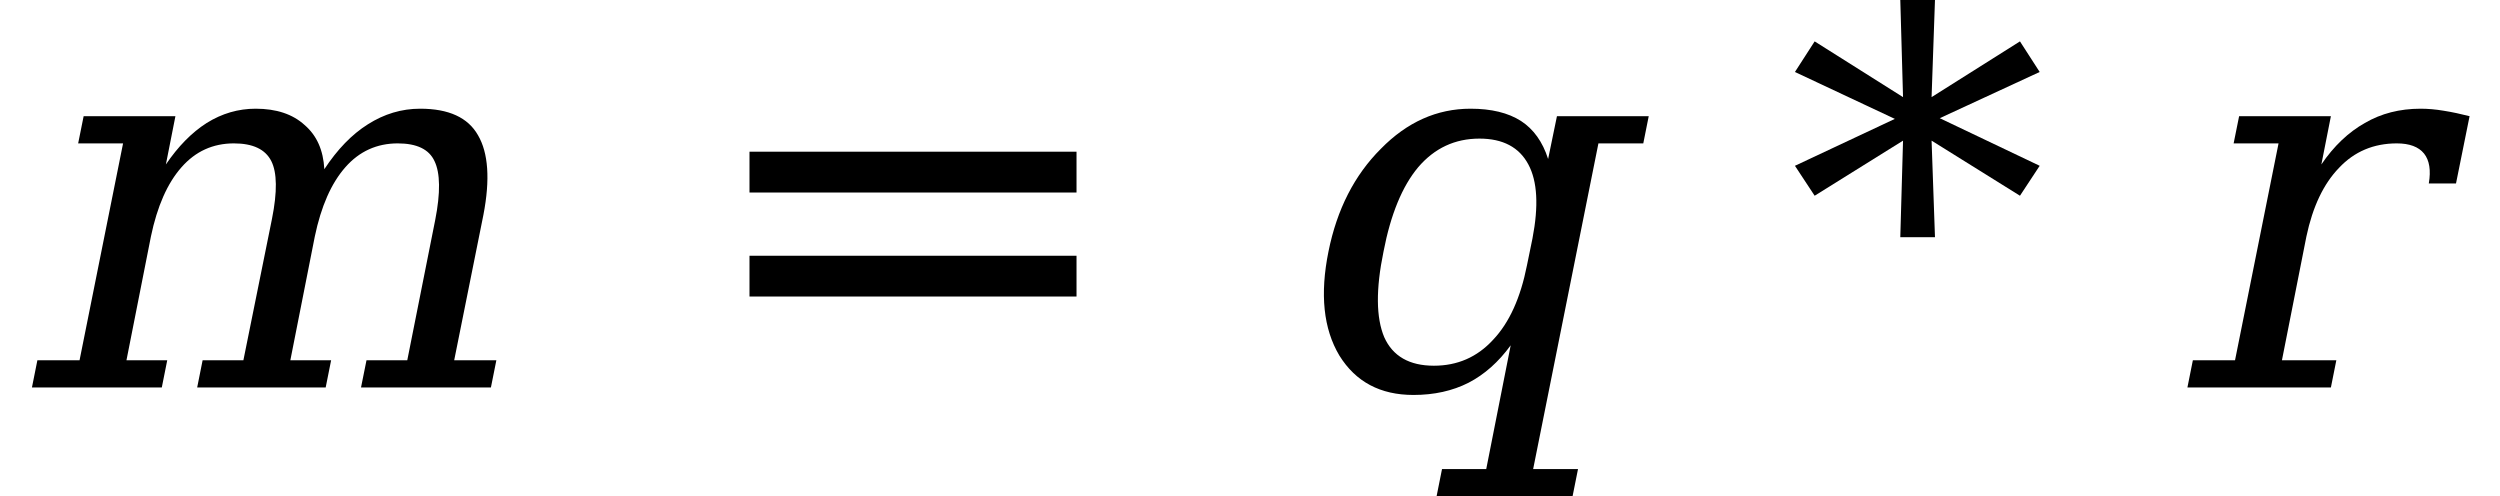 <svg xmlns="http://www.w3.org/2000/svg" xmlns:xlink="http://www.w3.org/1999/xlink" width="57.449pt" height="11.402pt" viewBox="0 0 57.449 11.402" version="1.1">
<defs>
<g>
<symbol overflow="visible" id="glyph0-0">
<path style="stroke:none;" d="M 0.172 2.125 L 2.281 -8.469 L 8.281 -8.469 L 6.172 2.125 Z M 0.969 1.453 L 5.641 1.453 L 7.5 -7.781 L 2.828 -7.781 Z M 0.969 1.453 "/>
</symbol>
<symbol overflow="visible" id="glyph0-1">
<path style="stroke:none;" d="M 7.219 -5.016 C 7.52 -5.473 7.852 -5.816 8.219 -6.047 C 8.594 -6.285 8.992 -6.406 9.422 -6.406 C 10.078 -6.406 10.52 -6.203 10.75 -5.797 C 10.988 -5.391 11.031 -4.781 10.875 -3.969 L 10.203 -0.625 L 11.172 -0.625 L 11.047 0 L 8.062 0 L 8.188 -0.625 L 9.125 -0.625 L 9.766 -3.844 C 9.891 -4.477 9.883 -4.93 9.75 -5.203 C 9.625 -5.473 9.344 -5.609 8.906 -5.609 C 8.426 -5.609 8.023 -5.426 7.703 -5.062 C 7.379 -4.695 7.145 -4.164 7 -3.469 L 6.438 -0.625 L 7.375 -0.625 L 7.25 0 L 4.297 0 L 4.422 -0.625 L 5.359 -0.625 L 6.016 -3.875 C 6.141 -4.5 6.133 -4.941 6 -5.203 C 5.863 -5.473 5.578 -5.609 5.141 -5.609 C 4.66 -5.609 4.258 -5.426 3.938 -5.062 C 3.613 -4.695 3.379 -4.164 3.234 -3.469 L 2.672 -0.625 L 3.609 -0.625 L 3.484 0 L 0.5 0 L 0.625 -0.625 L 1.594 -0.625 L 2.594 -5.609 L 1.562 -5.609 L 1.688 -6.234 L 3.797 -6.234 L 3.578 -5.125 C 3.859 -5.539 4.172 -5.859 4.516 -6.078 C 4.867 -6.297 5.242 -6.406 5.641 -6.406 C 6.117 -6.406 6.492 -6.281 6.766 -6.031 C 7.047 -5.789 7.195 -5.453 7.219 -5.016 Z M 7.219 -5.016 "/>
</symbol>
<symbol overflow="visible" id="glyph0-2">
<path style="stroke:none;" d="M 7.422 -5.609 L 5.922 1.875 L 6.953 1.875 L 6.828 2.5 L 3.703 2.5 L 3.828 1.875 L 4.844 1.875 L 5.406 -0.969 C 5.125 -0.582 4.801 -0.297 4.438 -0.109 C 4.07 0.078 3.648 0.172 3.172 0.172 C 2.41 0.172 1.844 -0.129 1.469 -0.734 C 1.102 -1.348 1.02 -2.145 1.219 -3.125 C 1.414 -4.094 1.816 -4.879 2.422 -5.484 C 3.023 -6.098 3.711 -6.406 4.484 -6.406 C 4.961 -6.406 5.348 -6.312 5.641 -6.125 C 5.93 -5.938 6.141 -5.645 6.266 -5.25 L 6.469 -6.234 L 8.578 -6.234 L 8.453 -5.609 Z M 5.906 -3.422 C 6.051 -4.172 6.02 -4.738 5.812 -5.125 C 5.602 -5.52 5.227 -5.719 4.688 -5.719 C 4.125 -5.719 3.656 -5.5 3.281 -5.062 C 2.914 -4.625 2.648 -3.977 2.484 -3.125 C 2.305 -2.258 2.312 -1.602 2.5 -1.156 C 2.695 -0.719 3.078 -0.5 3.641 -0.5 C 4.18 -0.5 4.633 -0.695 5 -1.094 C 5.375 -1.488 5.633 -2.062 5.781 -2.812 Z M 5.906 -3.422 "/>
</symbol>
<symbol overflow="visible" id="glyph0-3">
<path style="stroke:none;" d="M 6.984 -6.234 L 6.672 -4.688 L 6.047 -4.688 C 6.098 -4.988 6.062 -5.219 5.938 -5.375 C 5.812 -5.531 5.602 -5.609 5.312 -5.609 C 4.781 -5.609 4.336 -5.422 3.984 -5.047 C 3.629 -4.68 3.379 -4.156 3.234 -3.469 L 2.672 -0.625 L 3.922 -0.625 L 3.797 0 L 0.5 0 L 0.625 -0.625 L 1.594 -0.625 L 2.594 -5.609 L 1.562 -5.609 L 1.688 -6.234 L 3.797 -6.234 L 3.578 -5.125 C 3.867 -5.551 4.203 -5.867 4.578 -6.078 C 4.953 -6.297 5.379 -6.406 5.859 -6.406 C 6.023 -6.406 6.203 -6.391 6.391 -6.359 C 6.586 -6.328 6.785 -6.285 6.984 -6.234 Z M 6.984 -6.234 "/>
</symbol>
<symbol overflow="visible" id="glyph1-0">
<path style="stroke:none;" d="M 0.594 2.125 L 0.594 -8.469 L 6.594 -8.469 L 6.594 2.125 Z M 1.266 1.453 L 5.938 1.453 L 5.938 -7.781 L 1.266 -7.781 Z M 1.266 1.453 "/>
</symbol>
<symbol overflow="visible" id="glyph1-1">
<path style="stroke:none;" d="M 1.266 -5.422 L 8.781 -5.422 L 8.781 -4.484 L 1.266 -4.484 Z M 1.266 -3.031 L 8.781 -3.031 L 8.781 -2.094 L 1.266 -2.094 Z M 1.266 -3.031 "/>
</symbol>
<symbol overflow="visible" id="glyph1-2">
<path style="stroke:none;" d="M 5.812 -7.25 L 3.516 -6.188 L 5.812 -5.094 L 5.359 -4.406 L 3.328 -5.672 L 3.406 -3.453 L 2.609 -3.453 L 2.672 -5.672 L 0.641 -4.406 L 0.188 -5.094 L 2.484 -6.172 L 0.188 -7.25 L 0.641 -7.953 L 2.672 -6.672 L 2.609 -8.906 L 3.406 -8.906 L 3.328 -6.672 L 5.359 -7.953 Z M 5.812 -7.25 "/>
</symbol>
</g>
</defs>
<g id="surface16">
<g style="fill:rgb(0%,0%,0%);fill-opacity:1;">
  <use xlink:href="#glyph0-1" x="0.234" y="8.904"/>
</g>
<g style="fill:rgb(0%,0%,0%);fill-opacity:1;">
  <use xlink:href="#glyph1-1" x="15.957" y="8.908"/>
</g>
<g style="fill:rgb(0%,0%,0%);fill-opacity:1;">
  <use xlink:href="#glyph0-2" x="29.309" y="8.904"/>
</g>
<g style="fill:rgb(0%,0%,0%);fill-opacity:1;">
  <use xlink:href="#glyph1-2" x="41.059" y="8.904"/>
</g>
<g style="fill:rgb(0%,0%,0%);fill-opacity:1;">
  <use xlink:href="#glyph0-3" x="49.766" y="8.904"/>
</g>
</g>
</svg>
